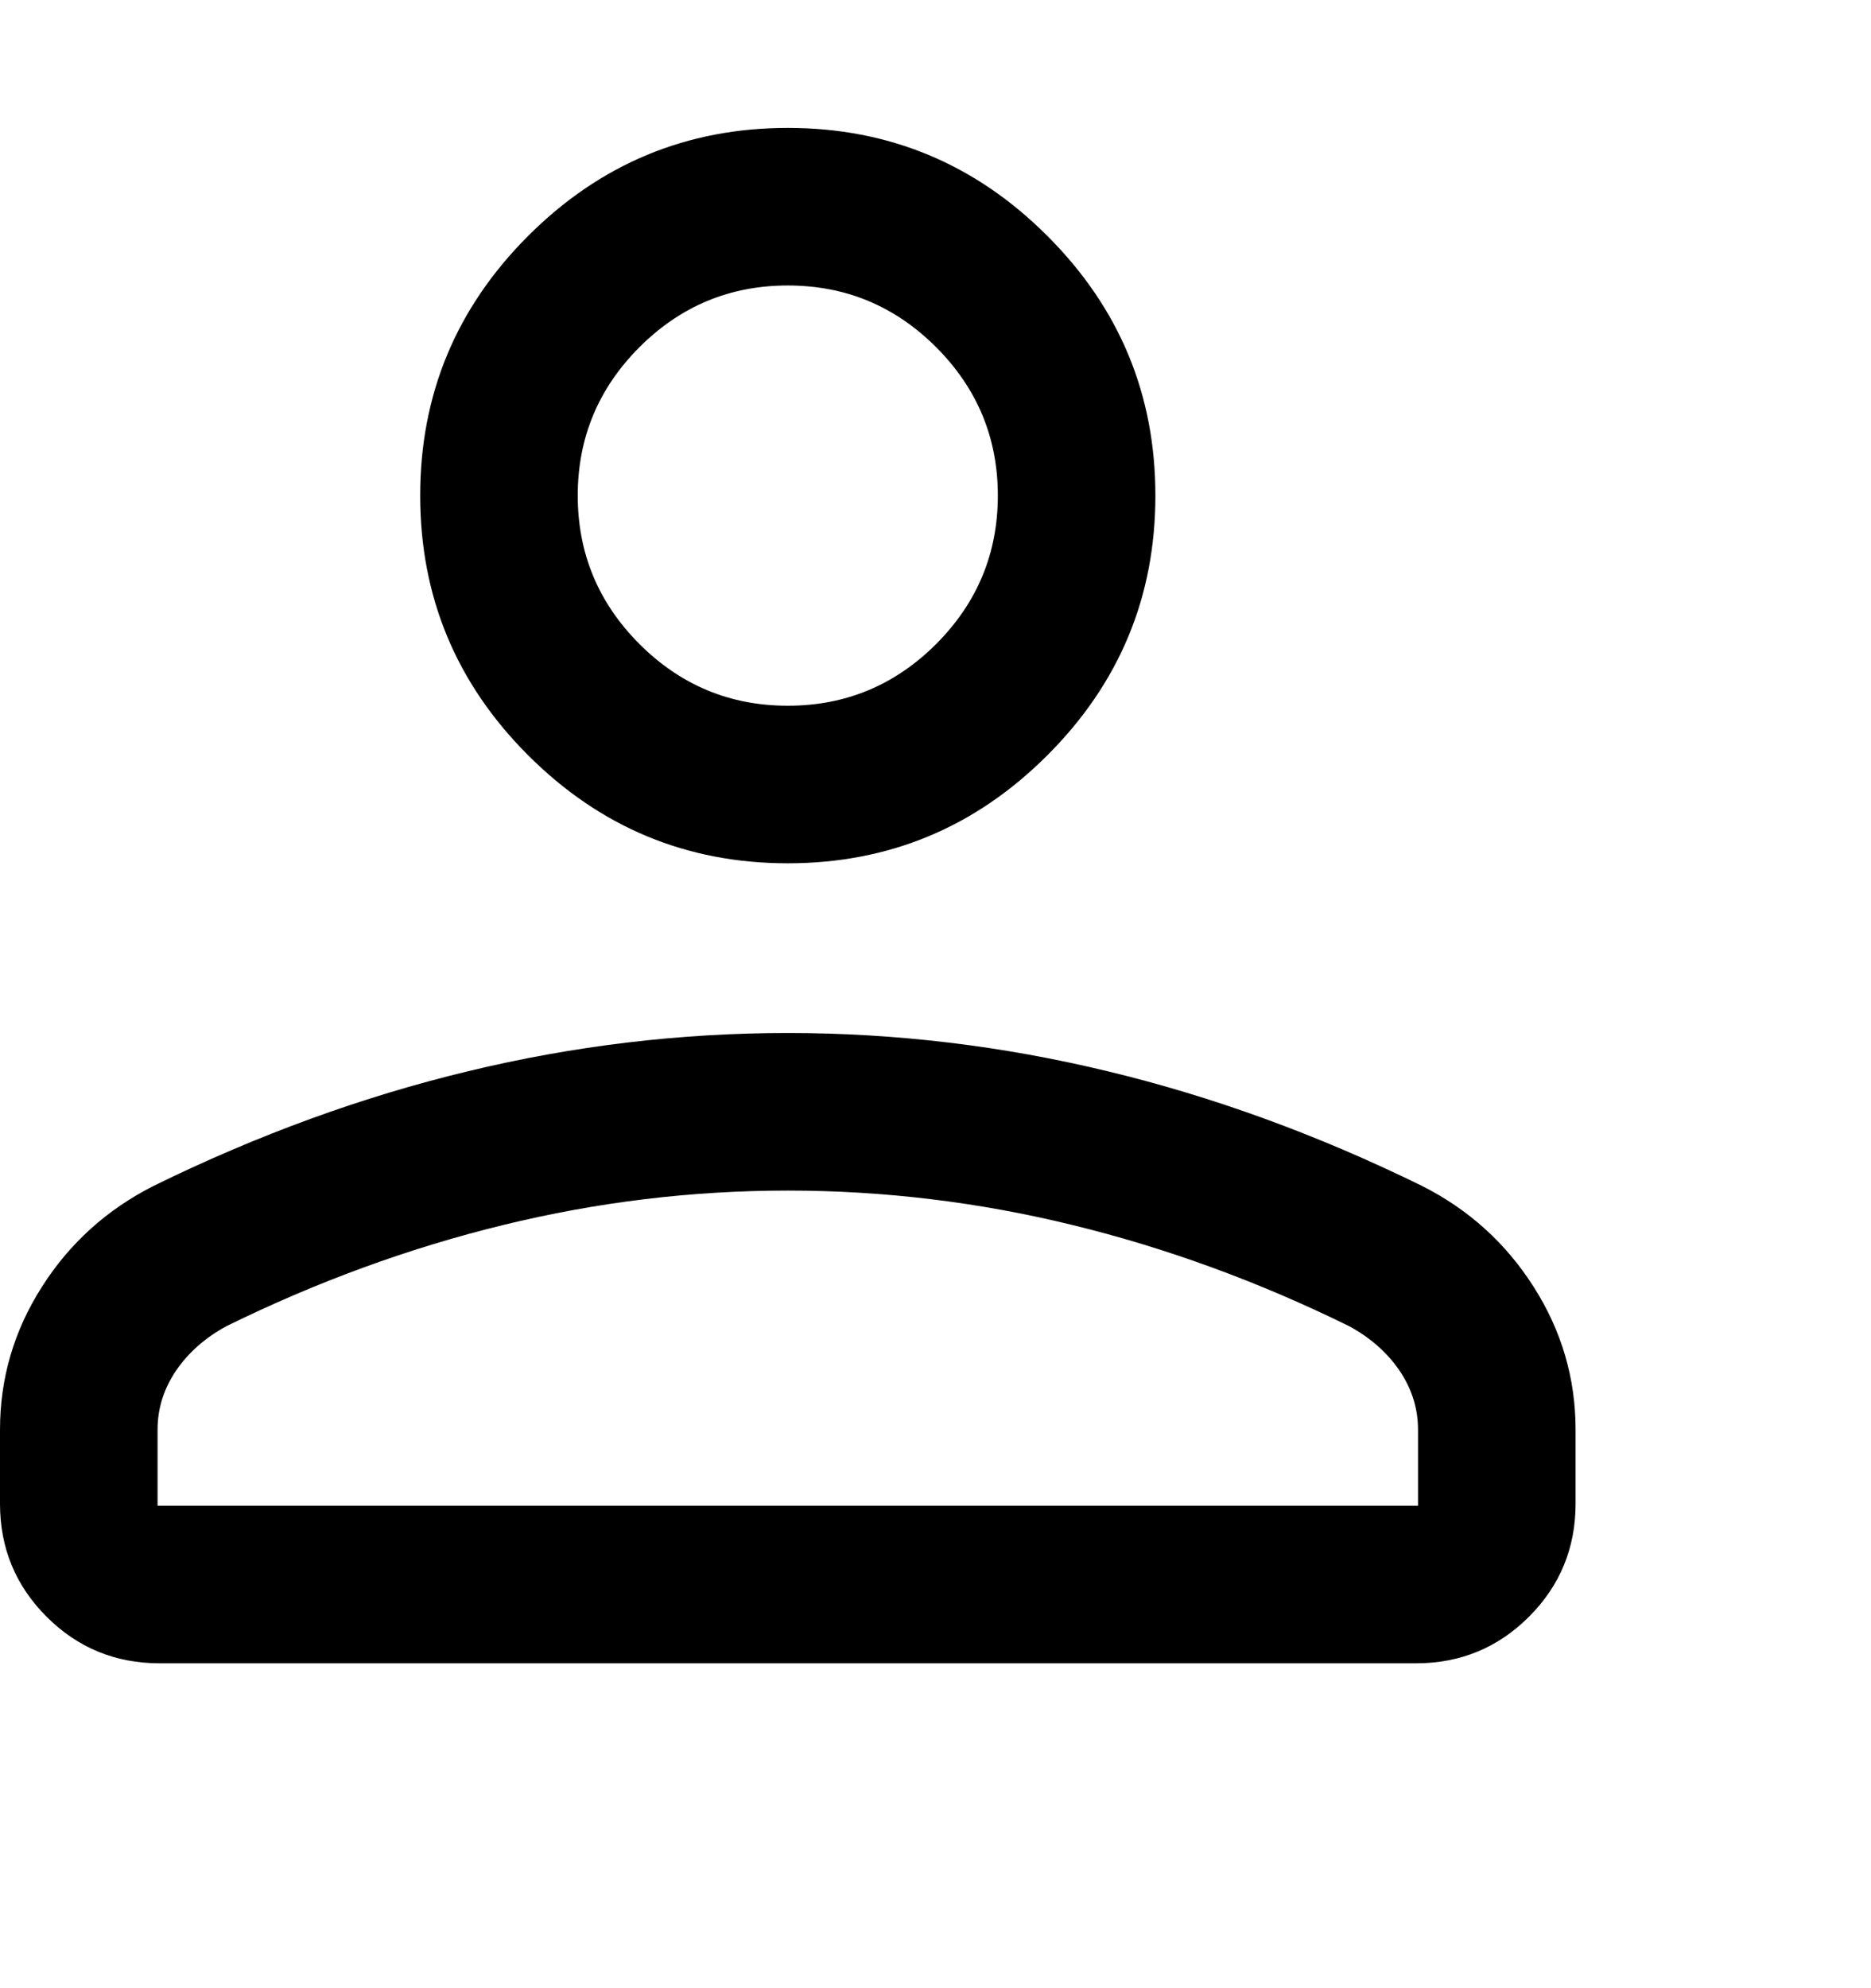 <svg width="16" height="17" viewBox="0 0 19 19" fill="none" xmlns="http://www.w3.org/2000/svg">
<path d="M8 8.172C6.973 8.172 6.094 7.806 5.363 7.075C4.632 6.344 4.267 5.465 4.267 4.438C4.267 3.412 4.632 2.533 5.363 1.802C6.094 1.071 6.973 0.705 8 0.705C9.027 0.705 9.906 1.071 10.636 1.802C11.368 2.533 11.733 3.412 11.733 4.438C11.733 5.465 11.368 6.344 10.636 7.075C9.906 7.806 9.027 8.172 8 8.172ZM0 14.674V13.924C0 13.401 0.142 12.917 0.426 12.472C0.709 12.027 1.089 11.685 1.563 11.446C2.617 10.929 3.681 10.541 4.754 10.283C5.827 10.024 6.909 9.895 8 9.895C9.091 9.895 10.173 10.024 11.246 10.283C12.319 10.541 13.383 10.929 14.437 11.446C14.912 11.685 15.291 12.027 15.574 12.472C15.858 12.917 16 13.401 16 13.924V14.674C16 15.124 15.842 15.507 15.527 15.822C15.212 16.137 14.829 16.295 14.38 16.295H1.621C1.171 16.295 0.788 16.137 0.473 15.822C0.158 15.507 0 15.124 0 14.674ZM1.6 14.695H14.4V13.924C14.4 13.707 14.337 13.508 14.212 13.323C14.087 13.14 13.917 12.99 13.703 12.873C12.784 12.421 11.847 12.078 10.892 11.845C9.936 11.611 8.972 11.495 8 11.495C7.028 11.495 6.064 11.611 5.109 11.845C4.154 12.078 3.216 12.421 2.297 12.873C2.083 12.99 1.913 13.14 1.788 13.323C1.663 13.508 1.6 13.707 1.6 13.924V14.695ZM8 6.572C8.587 6.572 9.089 6.363 9.507 5.945C9.924 5.527 10.133 5.025 10.133 4.438C10.133 3.852 9.924 3.35 9.507 2.932C9.089 2.514 8.587 2.305 8 2.305C7.413 2.305 6.911 2.514 6.493 2.932C6.076 3.35 5.867 3.852 5.867 4.438C5.867 5.025 6.076 5.527 6.493 5.945C6.911 6.363 7.413 6.572 8 6.572Z" fill="currentColor"/>
</svg>
